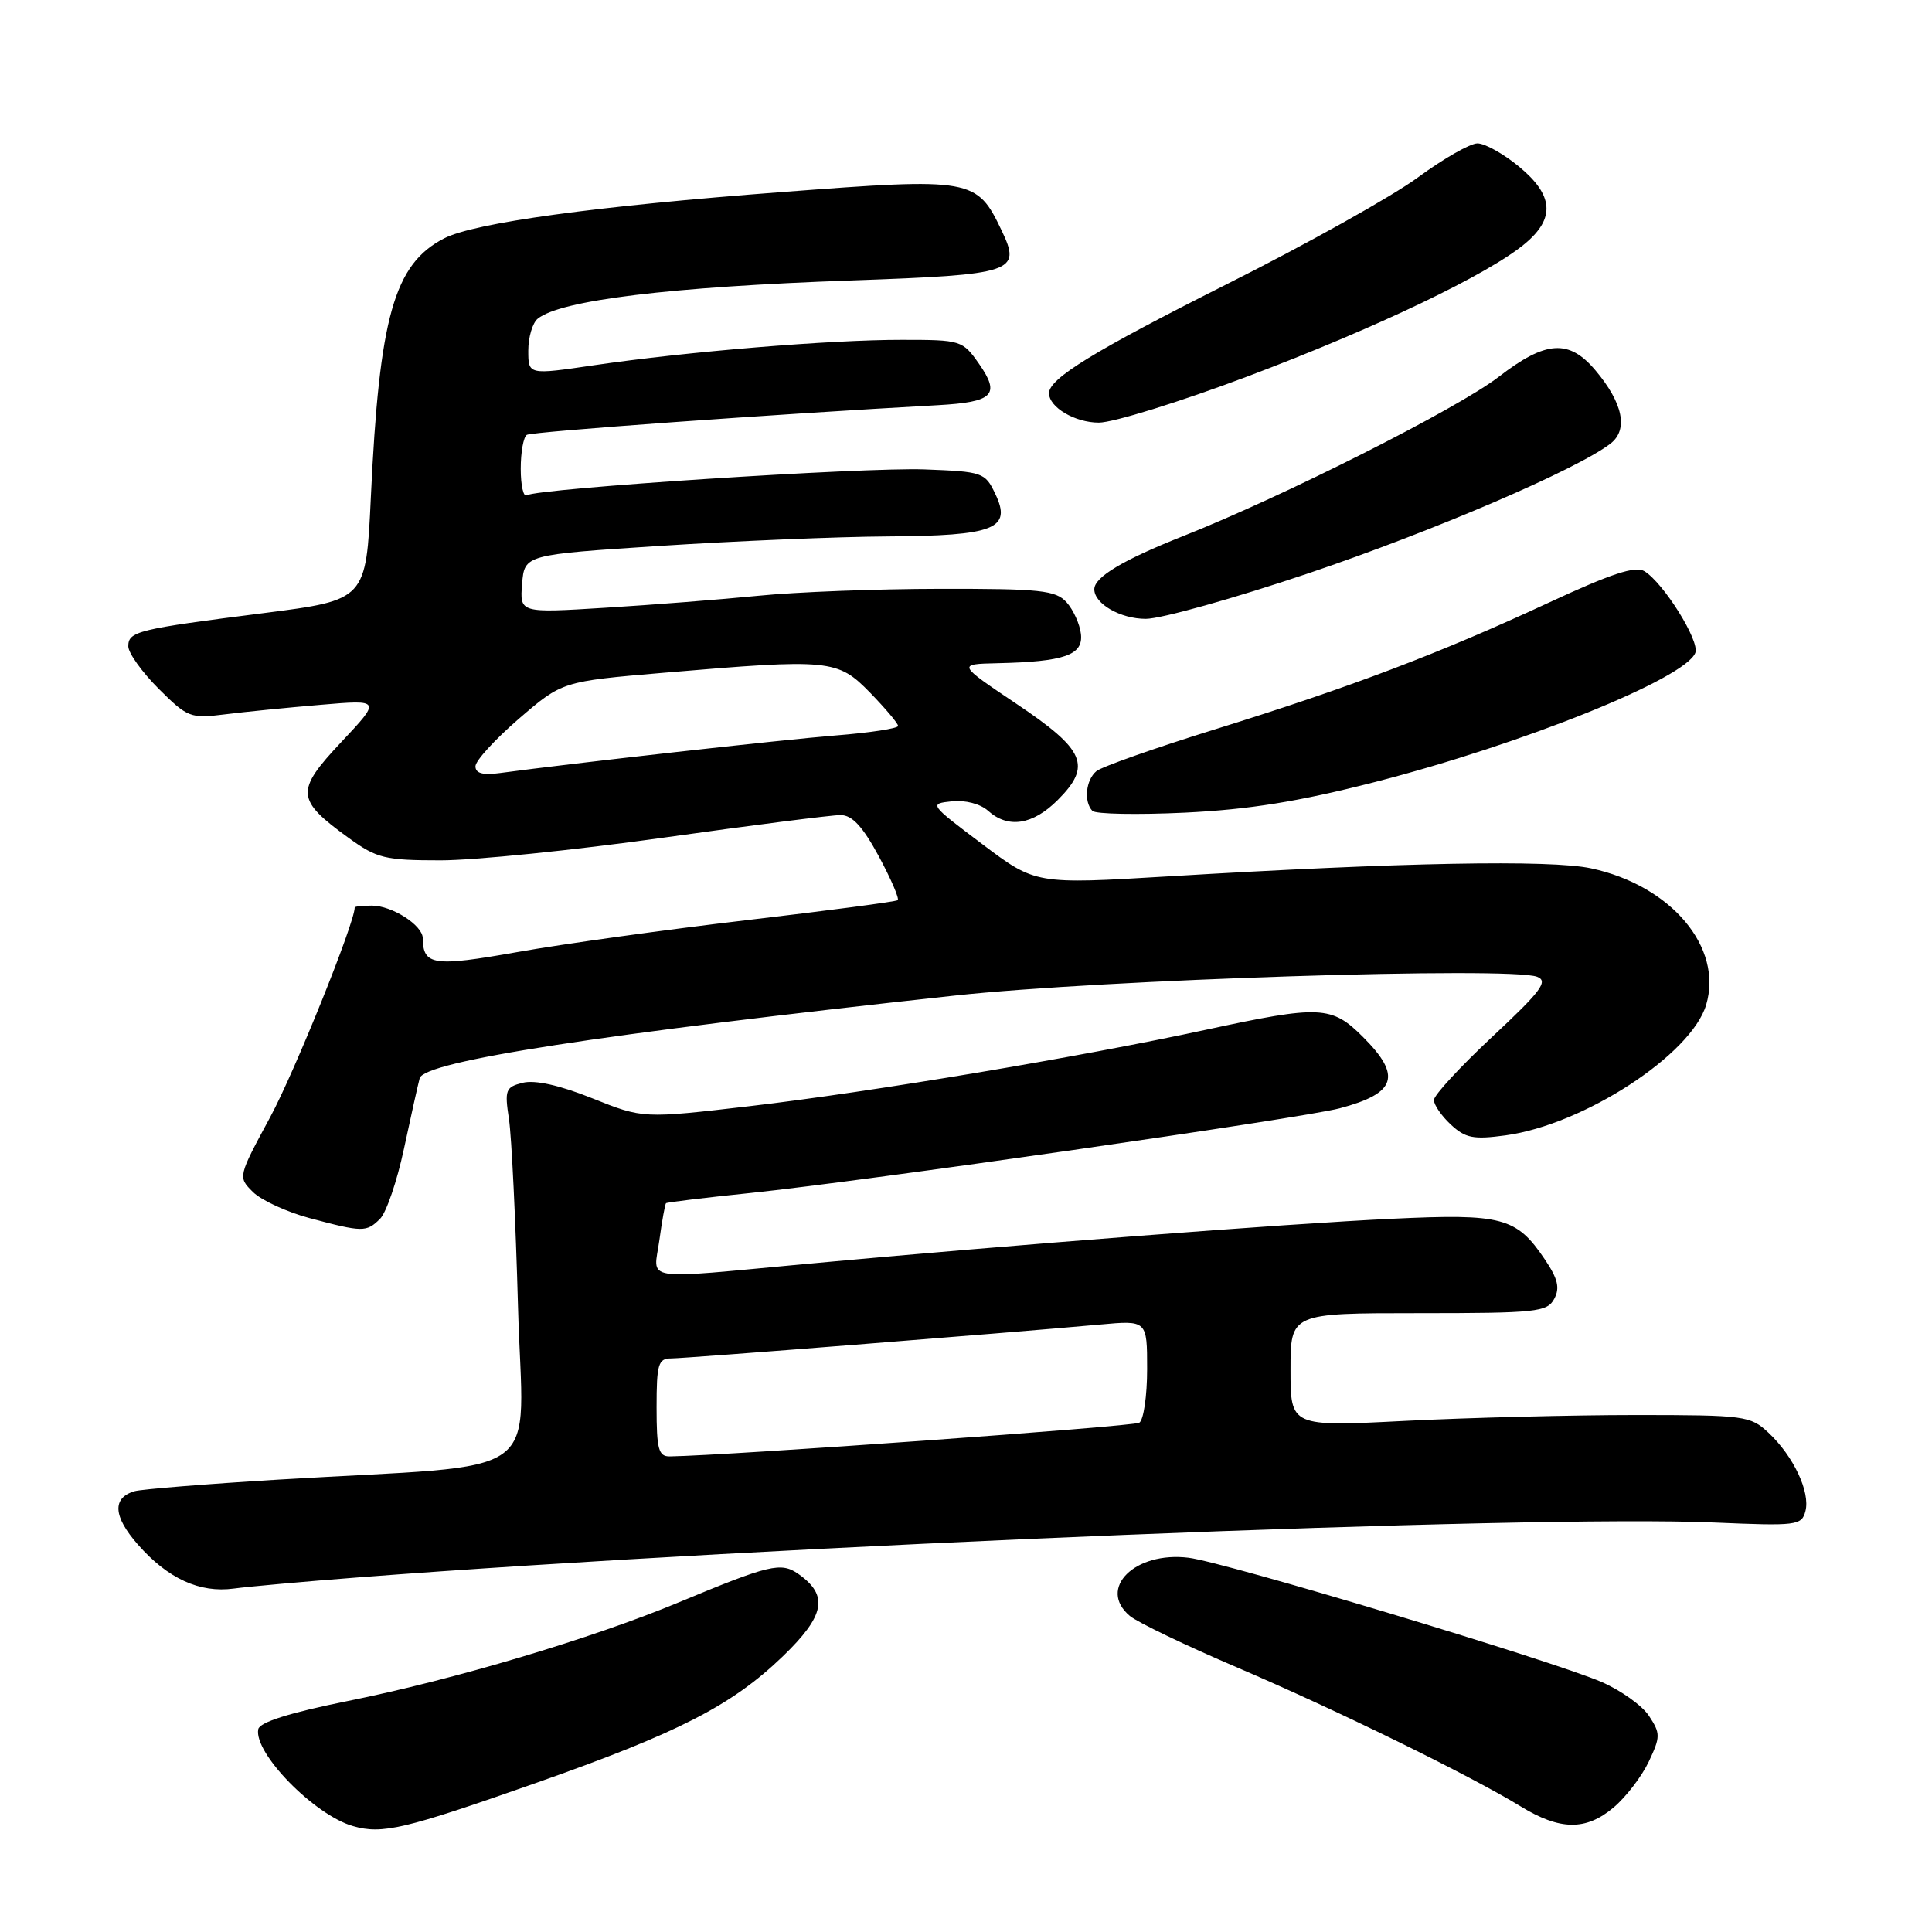 <?xml version="1.0" encoding="UTF-8" standalone="no"?>
<!DOCTYPE svg PUBLIC "-//W3C//DTD SVG 1.1//EN" "http://www.w3.org/Graphics/SVG/1.1/DTD/svg11.dtd" >
<svg xmlns="http://www.w3.org/2000/svg" xmlns:xlink="http://www.w3.org/1999/xlink" version="1.1" viewBox="0 0 256 256">
 <g >
 <path fill="currentColor"
d=" M 71.00 236.26 C 89.94 229.59 96.94 226.00 103.72 219.48 C 109.33 214.07 109.83 211.40 105.79 208.56 C 103.49 206.95 101.98 207.31 89.99 212.30 C 78.49 217.09 60.17 222.56 46.10 225.39 C 38.37 226.95 34.41 228.20 34.22 229.13 C 33.60 232.27 41.64 240.50 46.78 241.97 C 50.66 243.08 53.58 242.39 71.00 236.26 Z  M 213.80 239.51 C 215.43 238.14 217.52 235.42 218.46 233.45 C 220.03 230.13 220.03 229.70 218.51 227.38 C 217.61 226.00 214.76 223.97 212.19 222.86 C 205.57 220.01 162.32 207.00 157.50 206.41 C 150.37 205.53 145.38 210.48 149.71 214.12 C 150.69 214.95 157.12 218.04 164.00 220.98 C 177.18 226.62 194.78 235.25 201.50 239.36 C 206.71 242.55 210.14 242.59 213.80 239.51 Z  M 47.50 209.01 C 102.96 204.74 202.83 200.70 227.10 201.74 C 238.11 202.21 238.73 202.14 239.23 200.23 C 239.89 197.71 237.65 192.95 234.34 189.85 C 231.94 187.60 231.22 187.50 216.67 187.50 C 208.33 187.50 194.64 187.85 186.25 188.27 C 171.00 189.05 171.00 189.05 171.00 181.52 C 171.00 174.00 171.00 174.00 187.96 174.00 C 203.57 174.00 205.01 173.85 205.94 172.11 C 206.72 170.66 206.43 169.45 204.70 166.88 C 200.94 161.30 199.09 160.80 184.50 161.49 C 170.52 162.14 133.73 164.98 107.00 167.46 C 84.54 169.54 86.61 169.87 87.37 164.33 C 87.72 161.76 88.12 159.56 88.25 159.43 C 88.39 159.31 93.45 158.69 99.50 158.07 C 114.44 156.52 172.53 148.17 177.50 146.86 C 185.03 144.87 185.78 142.58 180.60 137.40 C 176.45 133.25 174.95 133.18 159.83 136.44 C 142.98 140.08 115.37 144.70 99.35 146.57 C 85.20 148.22 85.20 148.22 78.48 145.53 C 74.17 143.80 70.88 143.07 69.28 143.47 C 66.99 144.04 66.85 144.41 67.44 148.29 C 67.79 150.61 68.33 161.79 68.64 173.16 C 69.28 196.69 73.16 193.88 37.00 196.05 C 27.38 196.63 18.75 197.33 17.84 197.59 C 14.84 198.47 14.99 200.92 18.26 204.65 C 22.24 209.18 26.46 211.11 31.00 210.49 C 32.92 210.23 40.35 209.56 47.50 209.01 Z  M 50.36 161.50 C 51.19 160.67 52.61 156.51 53.52 152.25 C 54.43 147.99 55.37 143.77 55.61 142.87 C 56.23 140.62 79.48 137.03 126.50 131.92 C 145.96 129.80 200.10 128.06 203.68 129.43 C 205.19 130.01 204.22 131.32 197.75 137.36 C 193.49 141.34 190.00 145.12 190.00 145.76 C 190.00 146.40 191.01 147.87 192.25 149.02 C 194.17 150.81 195.24 151.02 199.50 150.44 C 209.84 149.03 224.09 139.76 226.07 133.16 C 228.35 125.54 221.44 117.33 210.82 115.06 C 205.42 113.90 185.64 114.27 154.86 116.12 C 137.22 117.18 137.22 117.18 130.14 111.84 C 123.14 106.57 123.09 106.50 126.12 106.18 C 127.91 105.99 129.91 106.52 130.92 107.43 C 133.57 109.82 136.84 109.32 140.15 106.01 C 144.70 101.46 143.80 99.37 134.67 93.25 C 126.85 88.00 126.85 88.00 132.17 87.88 C 141.04 87.68 143.54 86.81 143.23 84.02 C 143.08 82.69 142.22 80.80 141.32 79.80 C 139.89 78.22 137.88 78.00 124.60 78.02 C 116.29 78.03 105.45 78.44 100.50 78.94 C 95.55 79.43 86.41 80.15 80.18 80.53 C 68.87 81.23 68.87 81.23 69.18 77.36 C 69.50 73.50 69.50 73.50 87.50 72.33 C 97.40 71.69 110.93 71.12 117.56 71.08 C 131.84 70.99 134.11 70.09 131.87 65.42 C 130.53 62.60 130.21 62.49 122.49 62.20 C 114.48 61.90 71.28 64.71 69.79 65.63 C 69.36 65.90 69.00 64.32 69.00 62.12 C 69.00 59.92 69.36 57.89 69.81 57.62 C 70.48 57.20 102.77 54.87 124.26 53.69 C 131.62 53.28 132.59 52.32 129.74 48.23 C 127.54 45.09 127.36 45.03 119.50 45.03 C 110.04 45.02 91.02 46.59 78.75 48.39 C 70.00 49.68 70.00 49.68 70.00 46.46 C 70.00 44.69 70.56 42.79 71.25 42.23 C 74.27 39.78 88.74 38.01 112.89 37.16 C 134.40 36.39 135.36 36.07 132.73 30.56 C 129.43 23.64 128.83 23.53 103.73 25.44 C 78.94 27.31 62.84 29.52 58.84 31.59 C 52.23 35.00 50.26 41.96 49.14 65.88 C 48.50 79.50 48.50 79.50 35.00 81.23 C 18.18 83.37 17.00 83.66 17.00 85.64 C 17.00 86.52 18.80 89.04 21.01 91.25 C 24.84 95.07 25.24 95.23 29.76 94.66 C 32.37 94.33 38.10 93.76 42.50 93.39 C 50.50 92.71 50.50 92.71 45.21 98.34 C 39.11 104.83 39.20 105.96 46.20 111.03 C 49.94 113.74 51.00 114.00 58.40 114.00 C 62.86 114.00 76.12 112.65 87.88 111.00 C 99.63 109.35 110.21 108.00 111.38 108.00 C 112.92 108.01 114.30 109.50 116.45 113.47 C 118.07 116.48 119.19 119.09 118.95 119.28 C 118.70 119.48 109.72 120.66 99.00 121.92 C 88.28 123.18 74.59 125.08 68.58 126.15 C 57.42 128.13 56.06 127.93 56.02 124.31 C 55.99 122.59 51.94 120.00 49.28 120.00 C 48.02 120.00 47.00 120.11 47.00 120.25 C 47.00 122.28 39.04 142.03 35.81 148.01 C 31.52 155.95 31.52 155.96 33.51 157.94 C 34.60 159.03 37.98 160.59 41.00 161.40 C 48.07 163.29 48.56 163.29 50.36 161.50 Z  M 182.08 103.65 C 201.79 98.59 223.33 89.91 224.64 86.50 C 225.24 84.94 220.46 77.28 217.90 75.69 C 216.70 74.95 213.51 76.00 205.16 79.88 C 190.73 86.59 178.91 91.07 161.03 96.63 C 153.07 99.10 145.98 101.60 145.28 102.18 C 143.87 103.35 143.58 106.23 144.75 107.45 C 145.16 107.87 150.68 107.98 157.00 107.68 C 165.49 107.27 172.05 106.22 182.08 103.65 Z  M 173.39 75.96 C 190.02 70.34 208.97 62.20 213.40 58.78 C 215.78 56.94 215.06 53.41 211.41 49.08 C 207.90 44.91 204.83 45.11 198.59 49.93 C 193.13 54.14 170.15 65.74 156.71 71.06 C 148.77 74.21 145.00 76.47 145.00 78.08 C 145.00 80.01 148.47 82.00 151.82 82.00 C 153.84 82.00 163.55 79.28 173.39 75.96 Z  M 165.28 49.89 C 182.39 43.44 197.29 36.31 202.11 32.25 C 206.10 28.90 205.85 25.85 201.27 22.07 C 199.22 20.38 196.75 19.00 195.77 19.00 C 194.80 19.00 191.25 21.03 187.88 23.51 C 184.51 25.99 173.15 32.34 162.63 37.62 C 144.99 46.49 139.00 50.15 139.00 52.10 C 139.00 53.97 142.44 56.00 145.60 56.00 C 147.50 56.00 156.36 53.25 165.28 49.89 Z  M 87.00 186.50 C 87.00 180.75 87.22 180.00 88.93 180.00 C 90.79 180.00 133.05 176.66 145.75 175.51 C 152.00 174.94 152.00 174.94 152.00 181.41 C 152.00 184.97 151.53 188.17 150.96 188.52 C 150.15 189.02 96.38 192.87 88.75 192.98 C 87.26 193.00 87.00 192.03 87.00 186.50 Z  M 63.00 101.54 C 63.00 100.80 65.59 97.97 68.75 95.24 C 74.50 90.29 74.50 90.29 88.00 89.14 C 110.03 87.27 110.97 87.36 115.30 91.79 C 117.33 93.88 119.00 95.86 119.00 96.19 C 119.00 96.52 115.29 97.09 110.75 97.45 C 103.62 98.02 75.97 101.12 66.25 102.43 C 63.98 102.74 63.00 102.47 63.00 101.54 Z "/>
</g>
</svg>